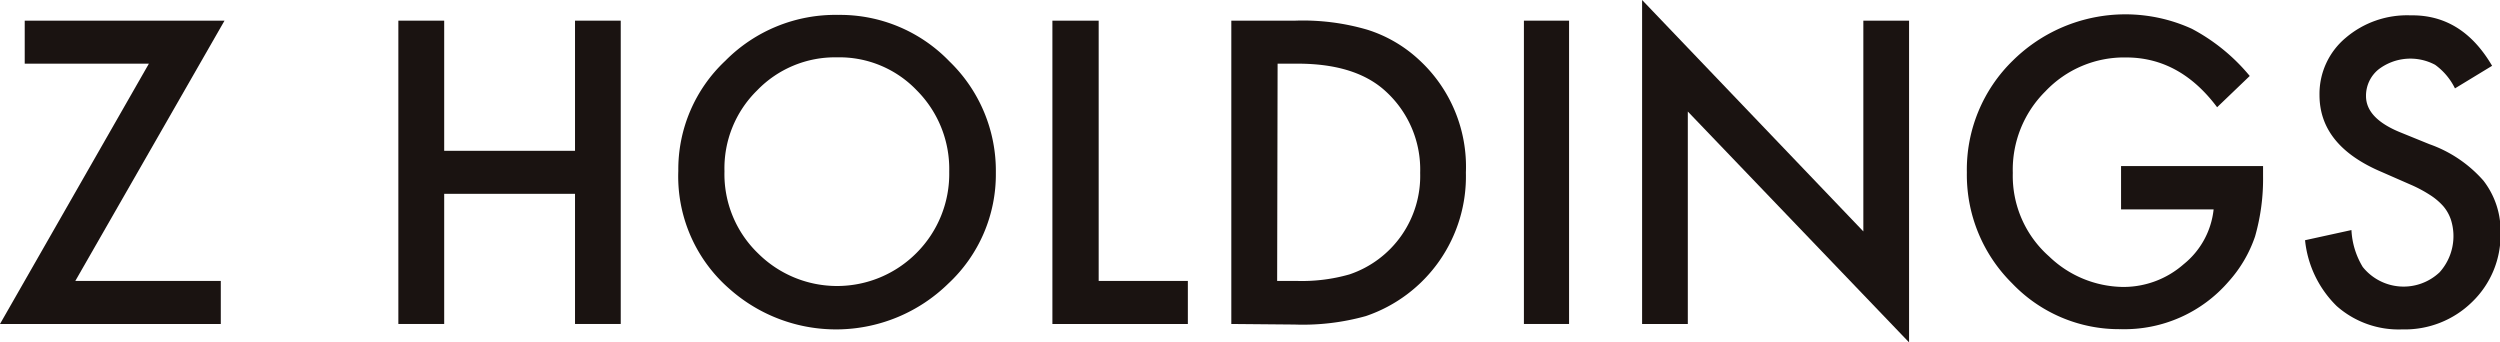 <svg xmlns="http://www.w3.org/2000/svg" viewBox="0 0 221.47 30.33"><defs><style>.cls-1{fill:#1a1311;}</style></defs><g id="レイヤー_2" data-name="レイヤー 2"><g id="レイヤー_4" data-name="レイヤー 4"><path class="cls-1" d="M6.67,24.89H19.56V28.7H0L13.19,5.64h-11V1.83h17.7Z"/><path class="cls-1" d="M60.09,15.14a13.19,13.19,0,0,1,4.16-9.75,13.71,13.71,0,0,1,10-4.07,13.45,13.45,0,0,1,9.85,4.11,13.47,13.47,0,0,1,4.12,9.87A13.21,13.21,0,0,1,84,25.13a14.21,14.21,0,0,1-19.39.45A13.2,13.2,0,0,1,60.09,15.14Zm4.09,0a9.75,9.75,0,0,0,3,7.33,9.92,9.92,0,0,0,14-.05,9.91,9.91,0,0,0,2.91-7.21,9.86,9.86,0,0,0-2.87-7.2,9.48,9.48,0,0,0-7.07-2.93,9.58,9.58,0,0,0-7.08,2.93A9.66,9.66,0,0,0,64.18,15.19Z"/><path class="cls-1" d="M97.33,1.83V24.89h7.9V28.7h-12V1.83Z"/><path class="cls-1" d="M109.08,28.7V1.83h5.64a20.29,20.29,0,0,1,6.4.8,12,12,0,0,1,4.58,2.66,12.86,12.86,0,0,1,4.16,10A13.06,13.06,0,0,1,121,28a20.73,20.73,0,0,1-6.32.75Zm4.06-3.81H115a15.28,15.28,0,0,0,4.54-.58,9.2,9.2,0,0,0,6.27-9,9.37,9.37,0,0,0-3-7.17Q120.16,5.65,115,5.64h-1.82Z"/><path class="cls-1" d="M139,1.83V28.7h-4V1.83Z"/><path class="cls-1" d="M145.47,28.7V0l19.6,20.5V1.83h4.05v28.5L149.52,9.88V28.7Z"/><path class="cls-1" d="M187.9,14.71h12.58v.88a18.51,18.51,0,0,1-.71,5.36,11.49,11.49,0,0,1-2.35,4,12.18,12.18,0,0,1-9.52,4.21,13.1,13.1,0,0,1-9.66-4.07,13.51,13.51,0,0,1-4-9.82,13.48,13.48,0,0,1,4.09-9.92,14.18,14.18,0,0,1,15.84-2.8,16.91,16.91,0,0,1,5.13,4.18l-2.89,2.77q-3.3-4.41-8.06-4.41a9.6,9.6,0,0,0-7.15,3,9.77,9.77,0,0,0-2.89,7.23,9.51,9.51,0,0,0,3.22,7.4,9.6,9.6,0,0,0,6.53,2.7,8.07,8.07,0,0,0,5.37-2,7.21,7.21,0,0,0,2.67-4.87H187.9Z"/><path class="cls-1" d="M220.77,5.83l-3.29,2a5.61,5.61,0,0,0-1.76-2.09,4.65,4.65,0,0,0-5,.4,3,3,0,0,0-1.12,2.37c0,1.31,1,2.36,2.93,3.17l2.68,1.09A11.42,11.42,0,0,1,220,16a7.28,7.28,0,0,1,1.52,4.67A8.24,8.24,0,0,1,219,26.75a8.5,8.5,0,0,1-6.18,2.43A8.28,8.28,0,0,1,207,27.11a9.5,9.5,0,0,1-2.8-5.83l4.11-.9a6.94,6.94,0,0,0,1,3.27,4.64,4.64,0,0,0,6.81.47,4.79,4.79,0,0,0,1-4.66,3.61,3.61,0,0,0-.68-1.2,5.56,5.56,0,0,0-1.19-1,11.65,11.65,0,0,0-1.74-.92L211,15.24q-5.52-2.33-5.52-6.82a6.47,6.47,0,0,1,2.31-5.06,8.38,8.38,0,0,1,5.76-2C216.61,1.31,219,2.81,220.77,5.83Z"/><polygon class="cls-1" points="50.94 1.83 50.94 13.36 39.35 13.36 39.35 1.83 35.29 1.83 35.29 28.7 39.35 28.7 39.35 17.17 50.94 17.17 50.94 28.7 54.99 28.7 54.99 1.83 50.94 1.83"/></g></g></svg>